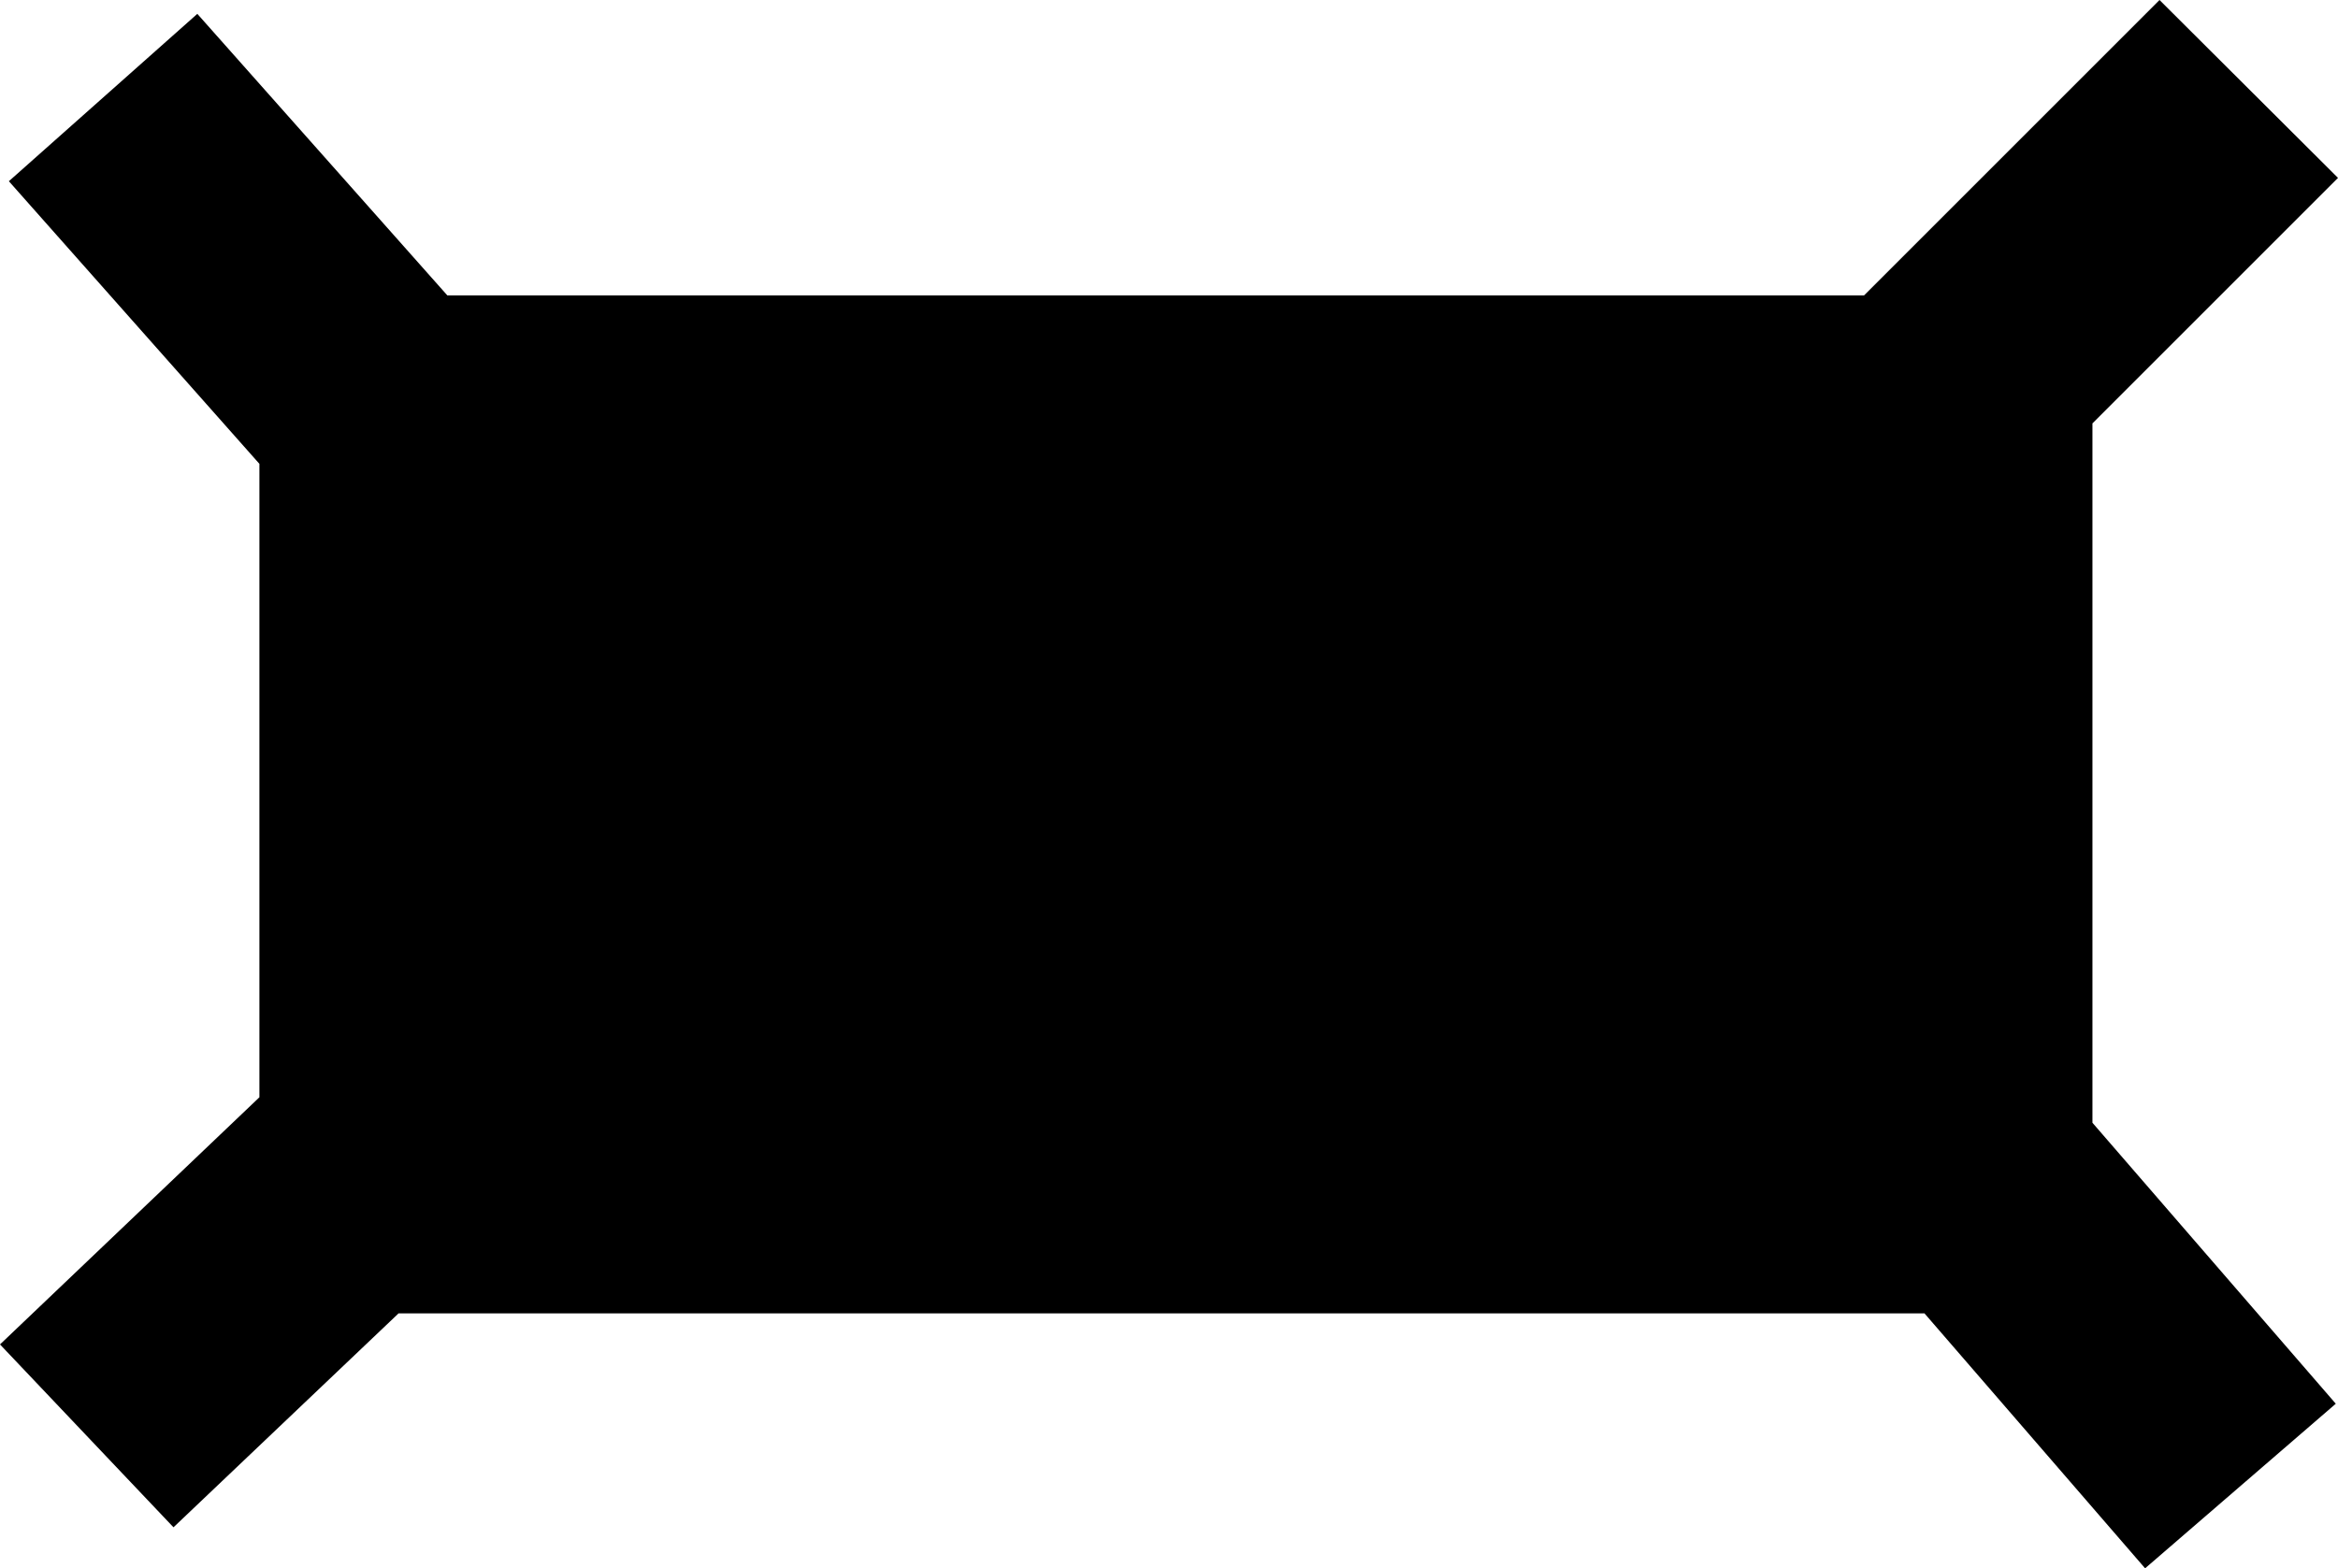 <?xml version="1.0" encoding="UTF-8" standalone="no"?>
<!-- Generator: Adobe Illustrator 13.0.0, SVG Export Plug-In  -->

<svg
   xmlns:dc="http://purl.org/dc/elements/1.1/"
   xmlns:cc="http://creativecommons.org/ns#"
   xmlns:rdf="http://www.w3.org/1999/02/22-rdf-syntax-ns#"
   xmlns:svg="http://www.w3.org/2000/svg"
   xmlns="http://www.w3.org/2000/svg"
   xmlns:sodipodi="http://sodipodi.sourceforge.net/DTD/sodipodi-0.dtd"
   xmlns:inkscape="http://www.inkscape.org/namespaces/inkscape"
   version="1.1"
   x="0px"
   y="0px"
   width="4.218"
   height="2.83"
   viewBox="-0.424 -0.809 4.218 2.83"
   enable-background="new -0.424 -0.809 5 4"
   xml:space="preserve"
   id="svg2"
   inkscape:version="0.48.1 "
   sodipodi:docname="e100_Chateau_fond.svg"><sodipodi:namedview
   pagecolor="#ffffff"
   bordercolor="#666666"
   borderopacity="1"
   objecttolerance="10"
   gridtolerance="10"
   guidetolerance="10"
   inkscape:pageopacity="0"
   inkscape:pageshadow="2"
   inkscape:window-width="640"
   inkscape:window-height="480"
   id="namedview8"
   showgrid="false"
   fit-margin-top="0"
   fit-margin-left="0"
   fit-margin-right="0"
   fit-margin-bottom="0"
   inkscape:zoom="72.75"
   inkscape:cx="2.076"
   inkscape:cy="1.639"
   inkscape:window-x="0"
   inkscape:window-y="0"
   inkscape:window-maximized="0"
   inkscape:current-layer="svg2" />
<defs
   id="defs4">
</defs>
<polygon
   points="3.363,0.533 0.807,0.533 0.356,0.025 0.016,0.327 0.468,0.837 0.468,1.98 0,2.426 0.313,2.756 0.719,2.37 3.472,2.37 3.87,2.83 4.214,2.533 3.775,2.026 3.775,0.764 4.218,0.321 3.896,0 "
   id="polygon6"
   transform="translate(-0.424,-0.809)" />
</svg>